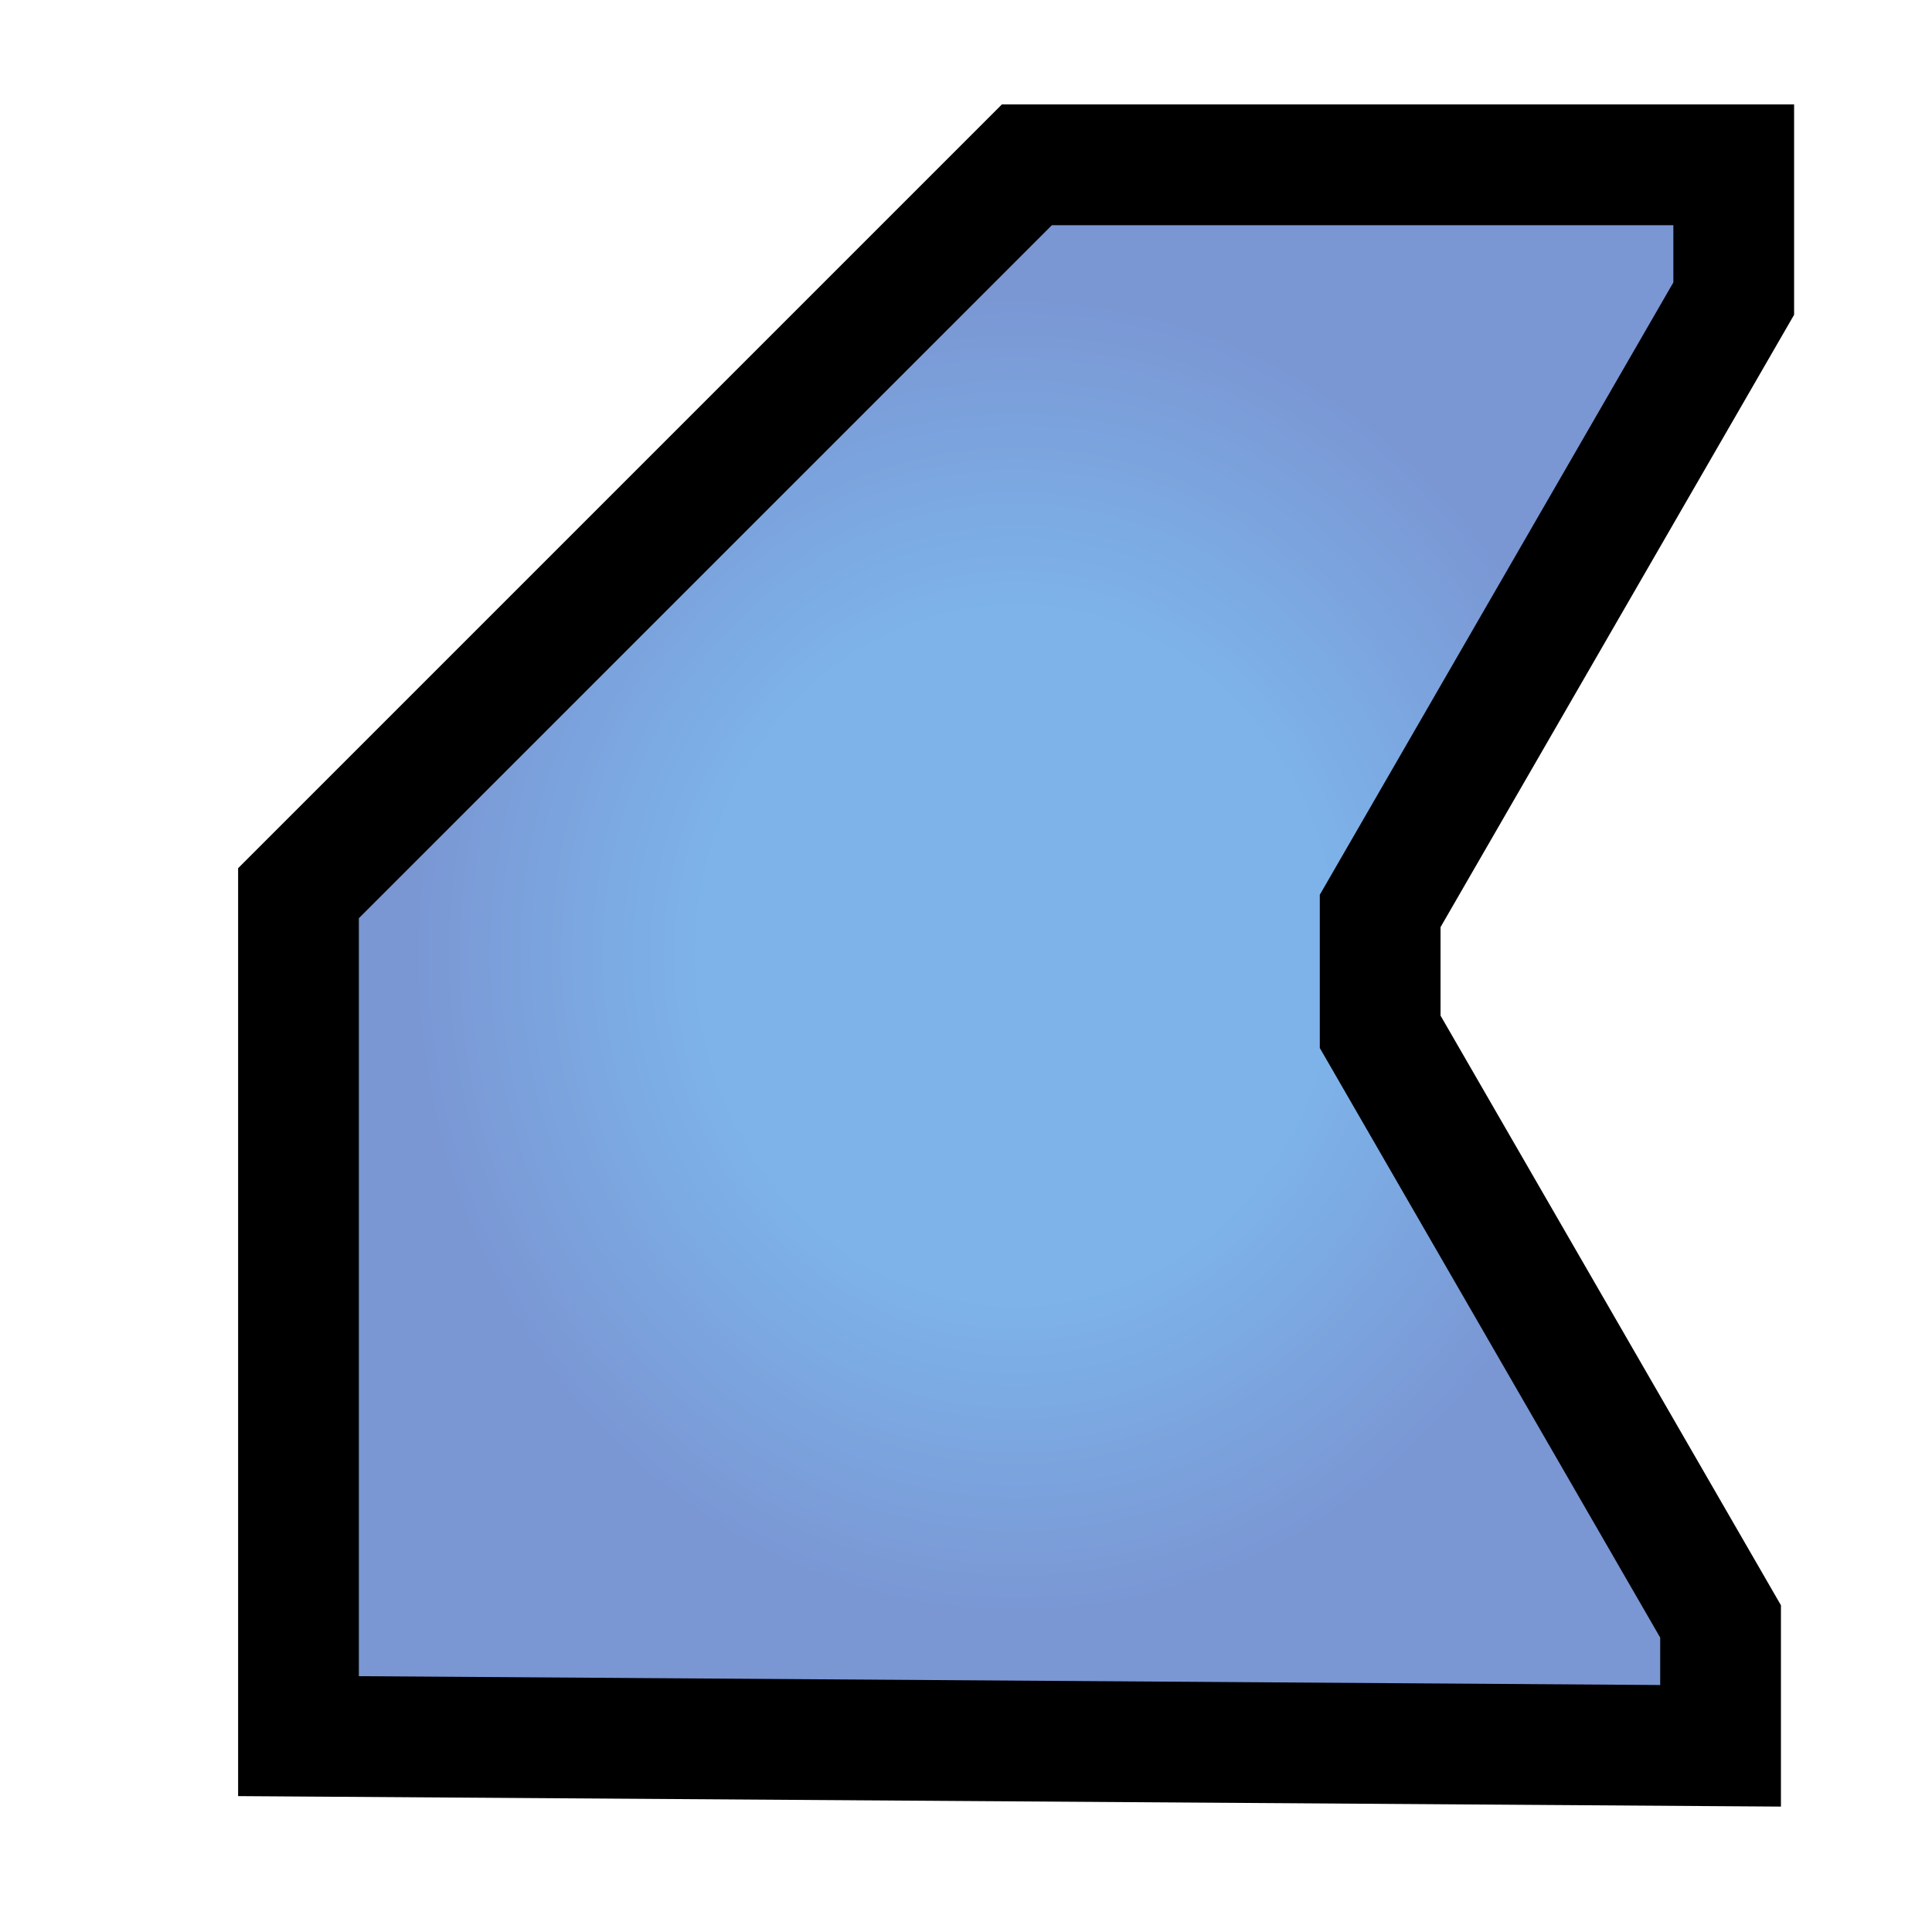 <?xml version="1.0" encoding="UTF-8" standalone="no"?>
<svg
   version="1.1"
   id="svg1"
   width="16"
   height="16"
   viewBox="0 0 16 16"
   xmlns:xlink="http://www.w3.org/1999/xlink"
   xmlns="http://www.w3.org/2000/svg"
   xmlns:svg="http://www.w3.org/2000/svg">
  <defs
     id="defs1">
    <linearGradient
       id="linearGradient1">
      <stop
         style="stop-color:#7db3e9;stop-opacity:1;"
         offset="0.406"
         id="stop2" />
      <stop
         style="stop-color:#7a96d3;stop-opacity:1;"
         offset="0.787"
         id="stop1" />
    </linearGradient>
    <radialGradient
       xlink:href="#linearGradient1"
       id="radialGradient2"
       cx="8.415"
       cy="7.913"
       fx="8.415"
       fy="7.913"
       r="6.443"
       gradientTransform="matrix(1,0,0,1.094,0,-0.743)"
       gradientUnits="userSpaceOnUse" />
  </defs>
  <g
     id="g1">
    <path
       style="fill:url(#radialGradient2);stroke:#000000;stroke-width:1px;stroke-linecap:butt;stroke-linejoin:miter;stroke-opacity:1;fill-opacity:1"
       d="M 2.472,14.378 V 7.397 L 8.504,1.365 h 5.854 v 1.108 l -2.928,5.071 v 1.001 l 2.819,4.883 v 1.03 z"
       id="path1" />
  </g>
</svg>
